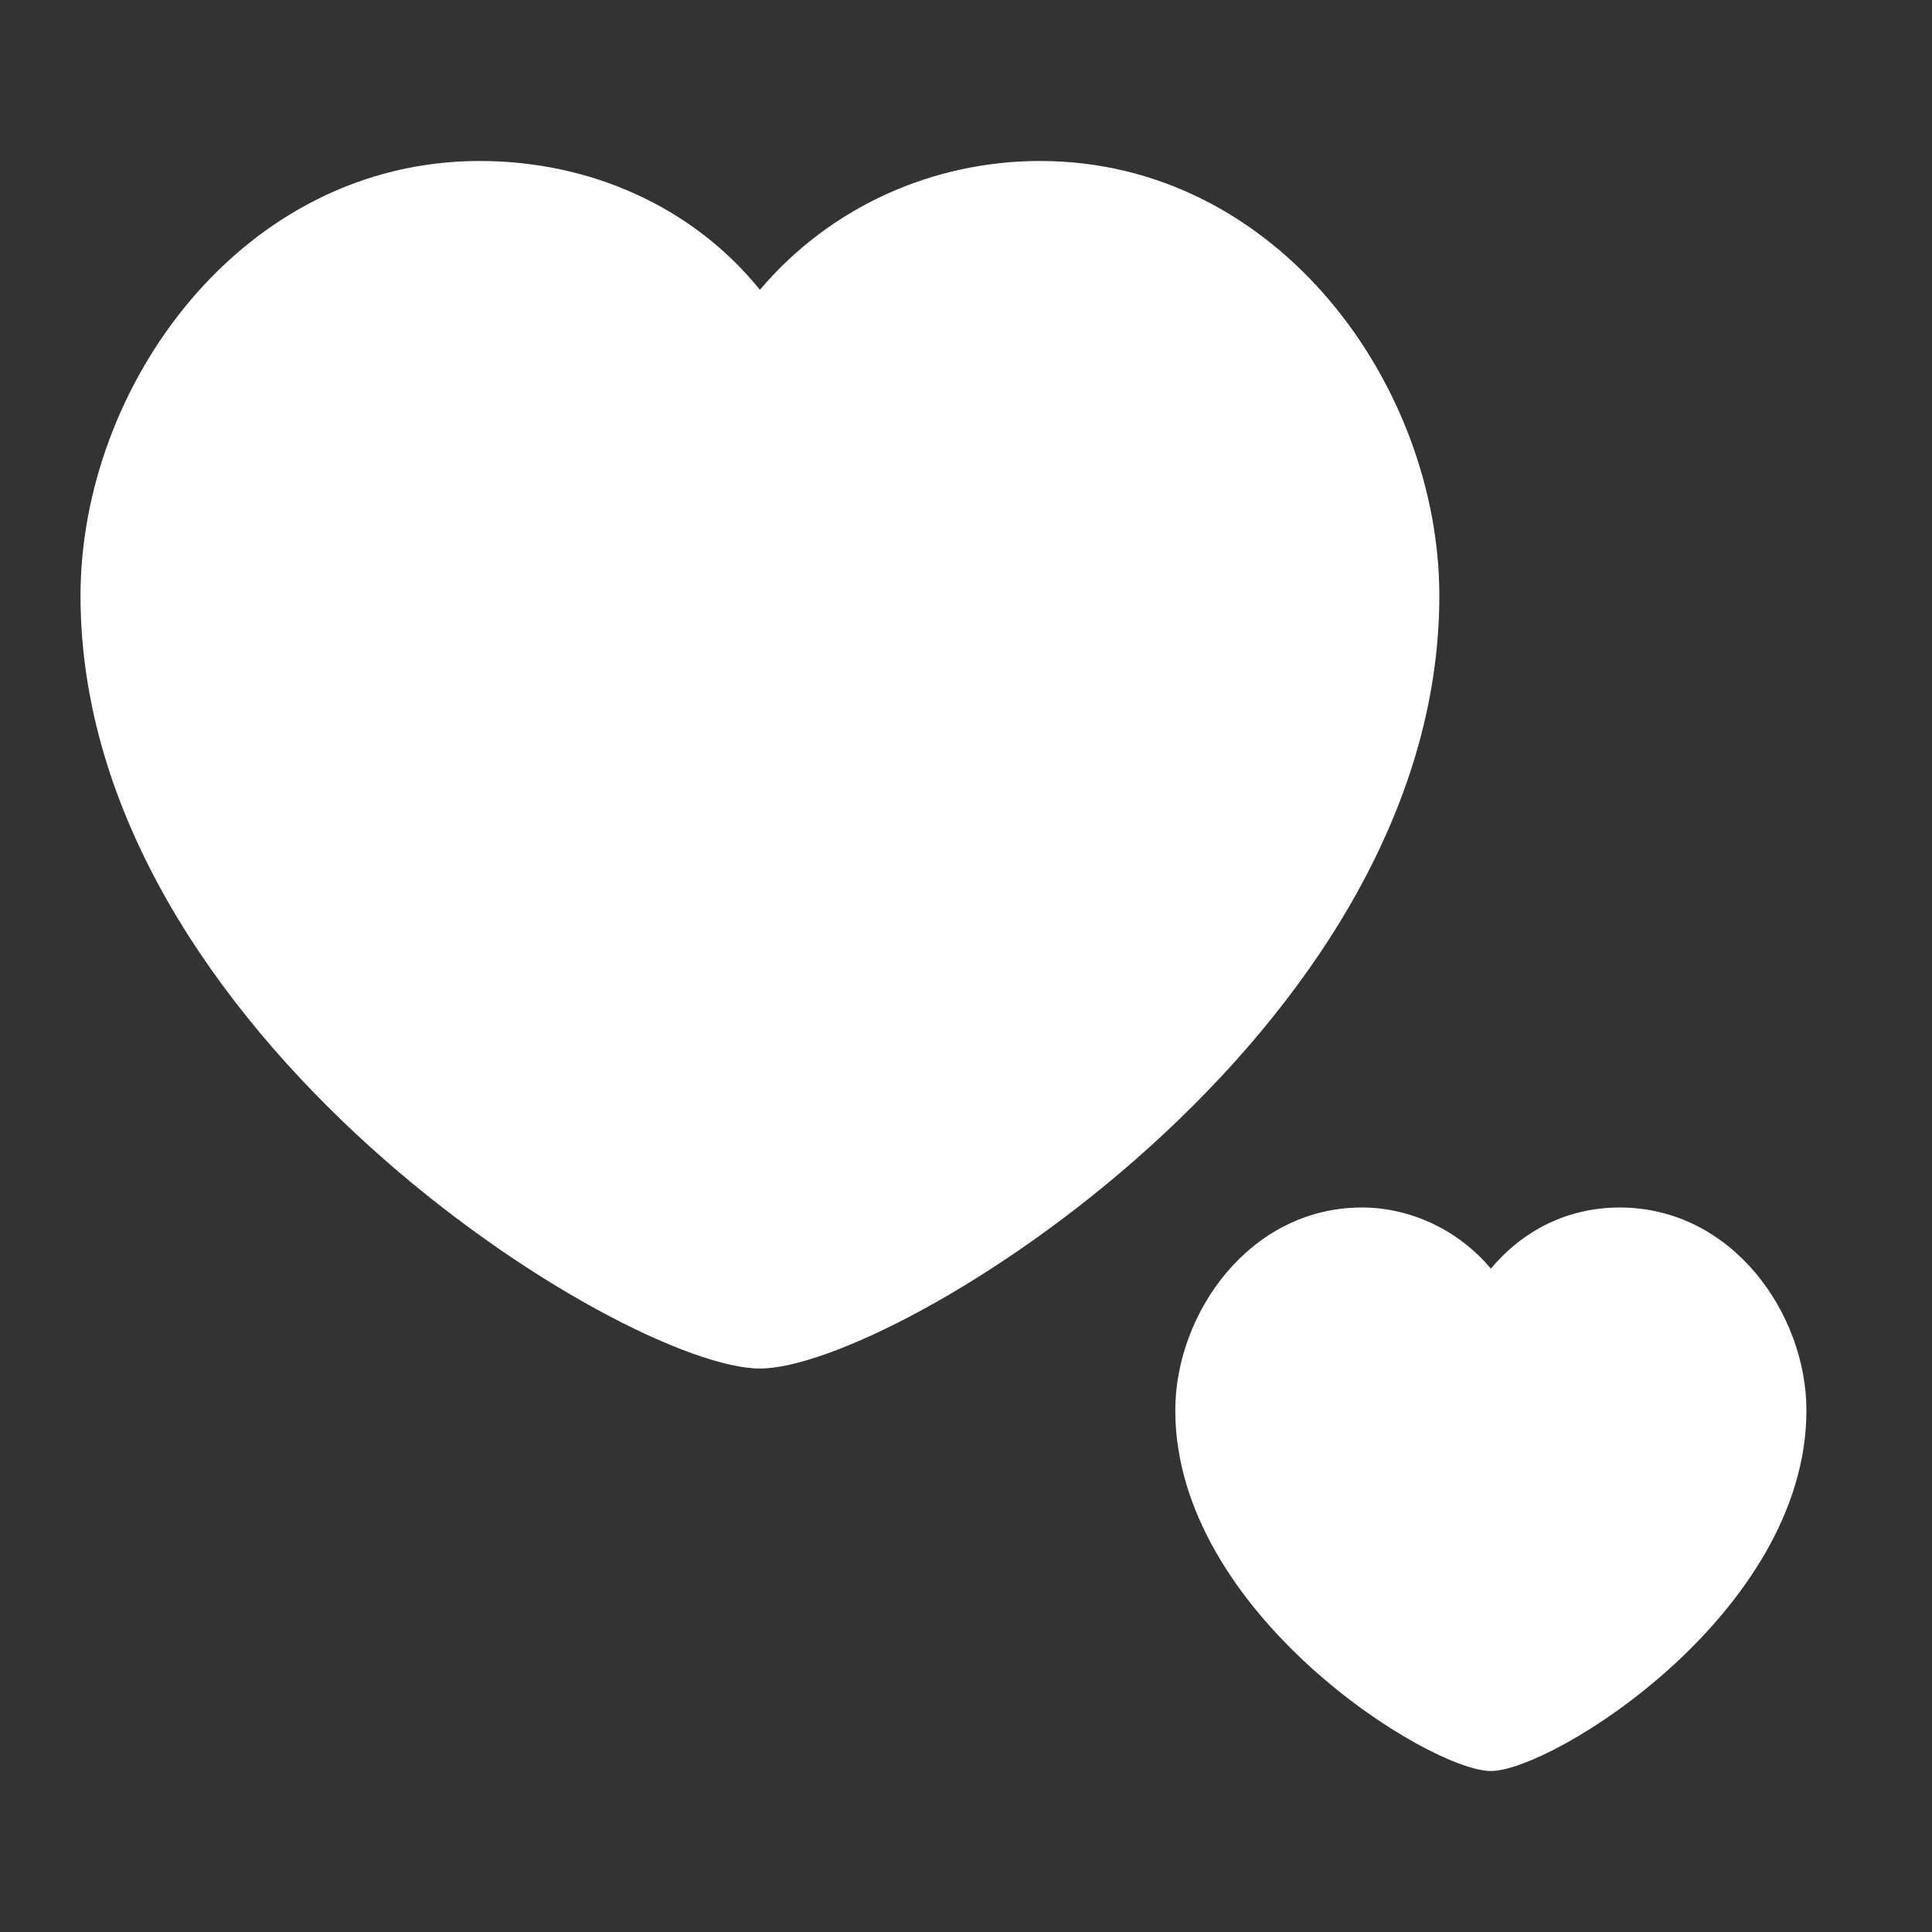 <svg width="52" height="52" viewBox="0 0 52 52" fill="none" xmlns="http://www.w3.org/2000/svg">
<rect x="0" y="0" width="52" height="52" fill="#333333" stroke="none"/>
<g clip-path="url(#clip0_38_360)">
<g clip-path="url(#clip1_38_360)">
<path d="M27.993 4.333C25.133 4.333 22.36 5.547 20.453 7.8C18.633 5.547 15.86 4.333 12.913 4.333C6.5 4.333 2.167 10.4 2.167 16.034C2.167 27.82 16.813 36.834 20.453 36.834C24.093 36.834 38.74 27.82 38.74 16.034C38.74 10.4 34.407 4.333 27.993 4.333Z" fill="white"/>
<path d="M43.593 32.5C42.207 32.5 40.993 33.107 40.127 34.147C39.26 33.107 37.96 32.5 36.66 32.5C33.627 32.5 31.633 35.36 31.633 37.96C31.633 43.42 38.48 47.667 40.127 47.667C41.773 47.667 48.62 43.42 48.62 37.96C48.62 35.36 46.627 32.5 43.593 32.5Z" fill="white"/>
</g>
</g>
<defs>
<clipPath id="clip0_38_360">
<rect width="52" height="52" fill="white"/>
</clipPath>
<clipPath id="clip1_38_360">
<rect width="52" height="52" fill="white"/>
</clipPath>
</defs>
</svg>
